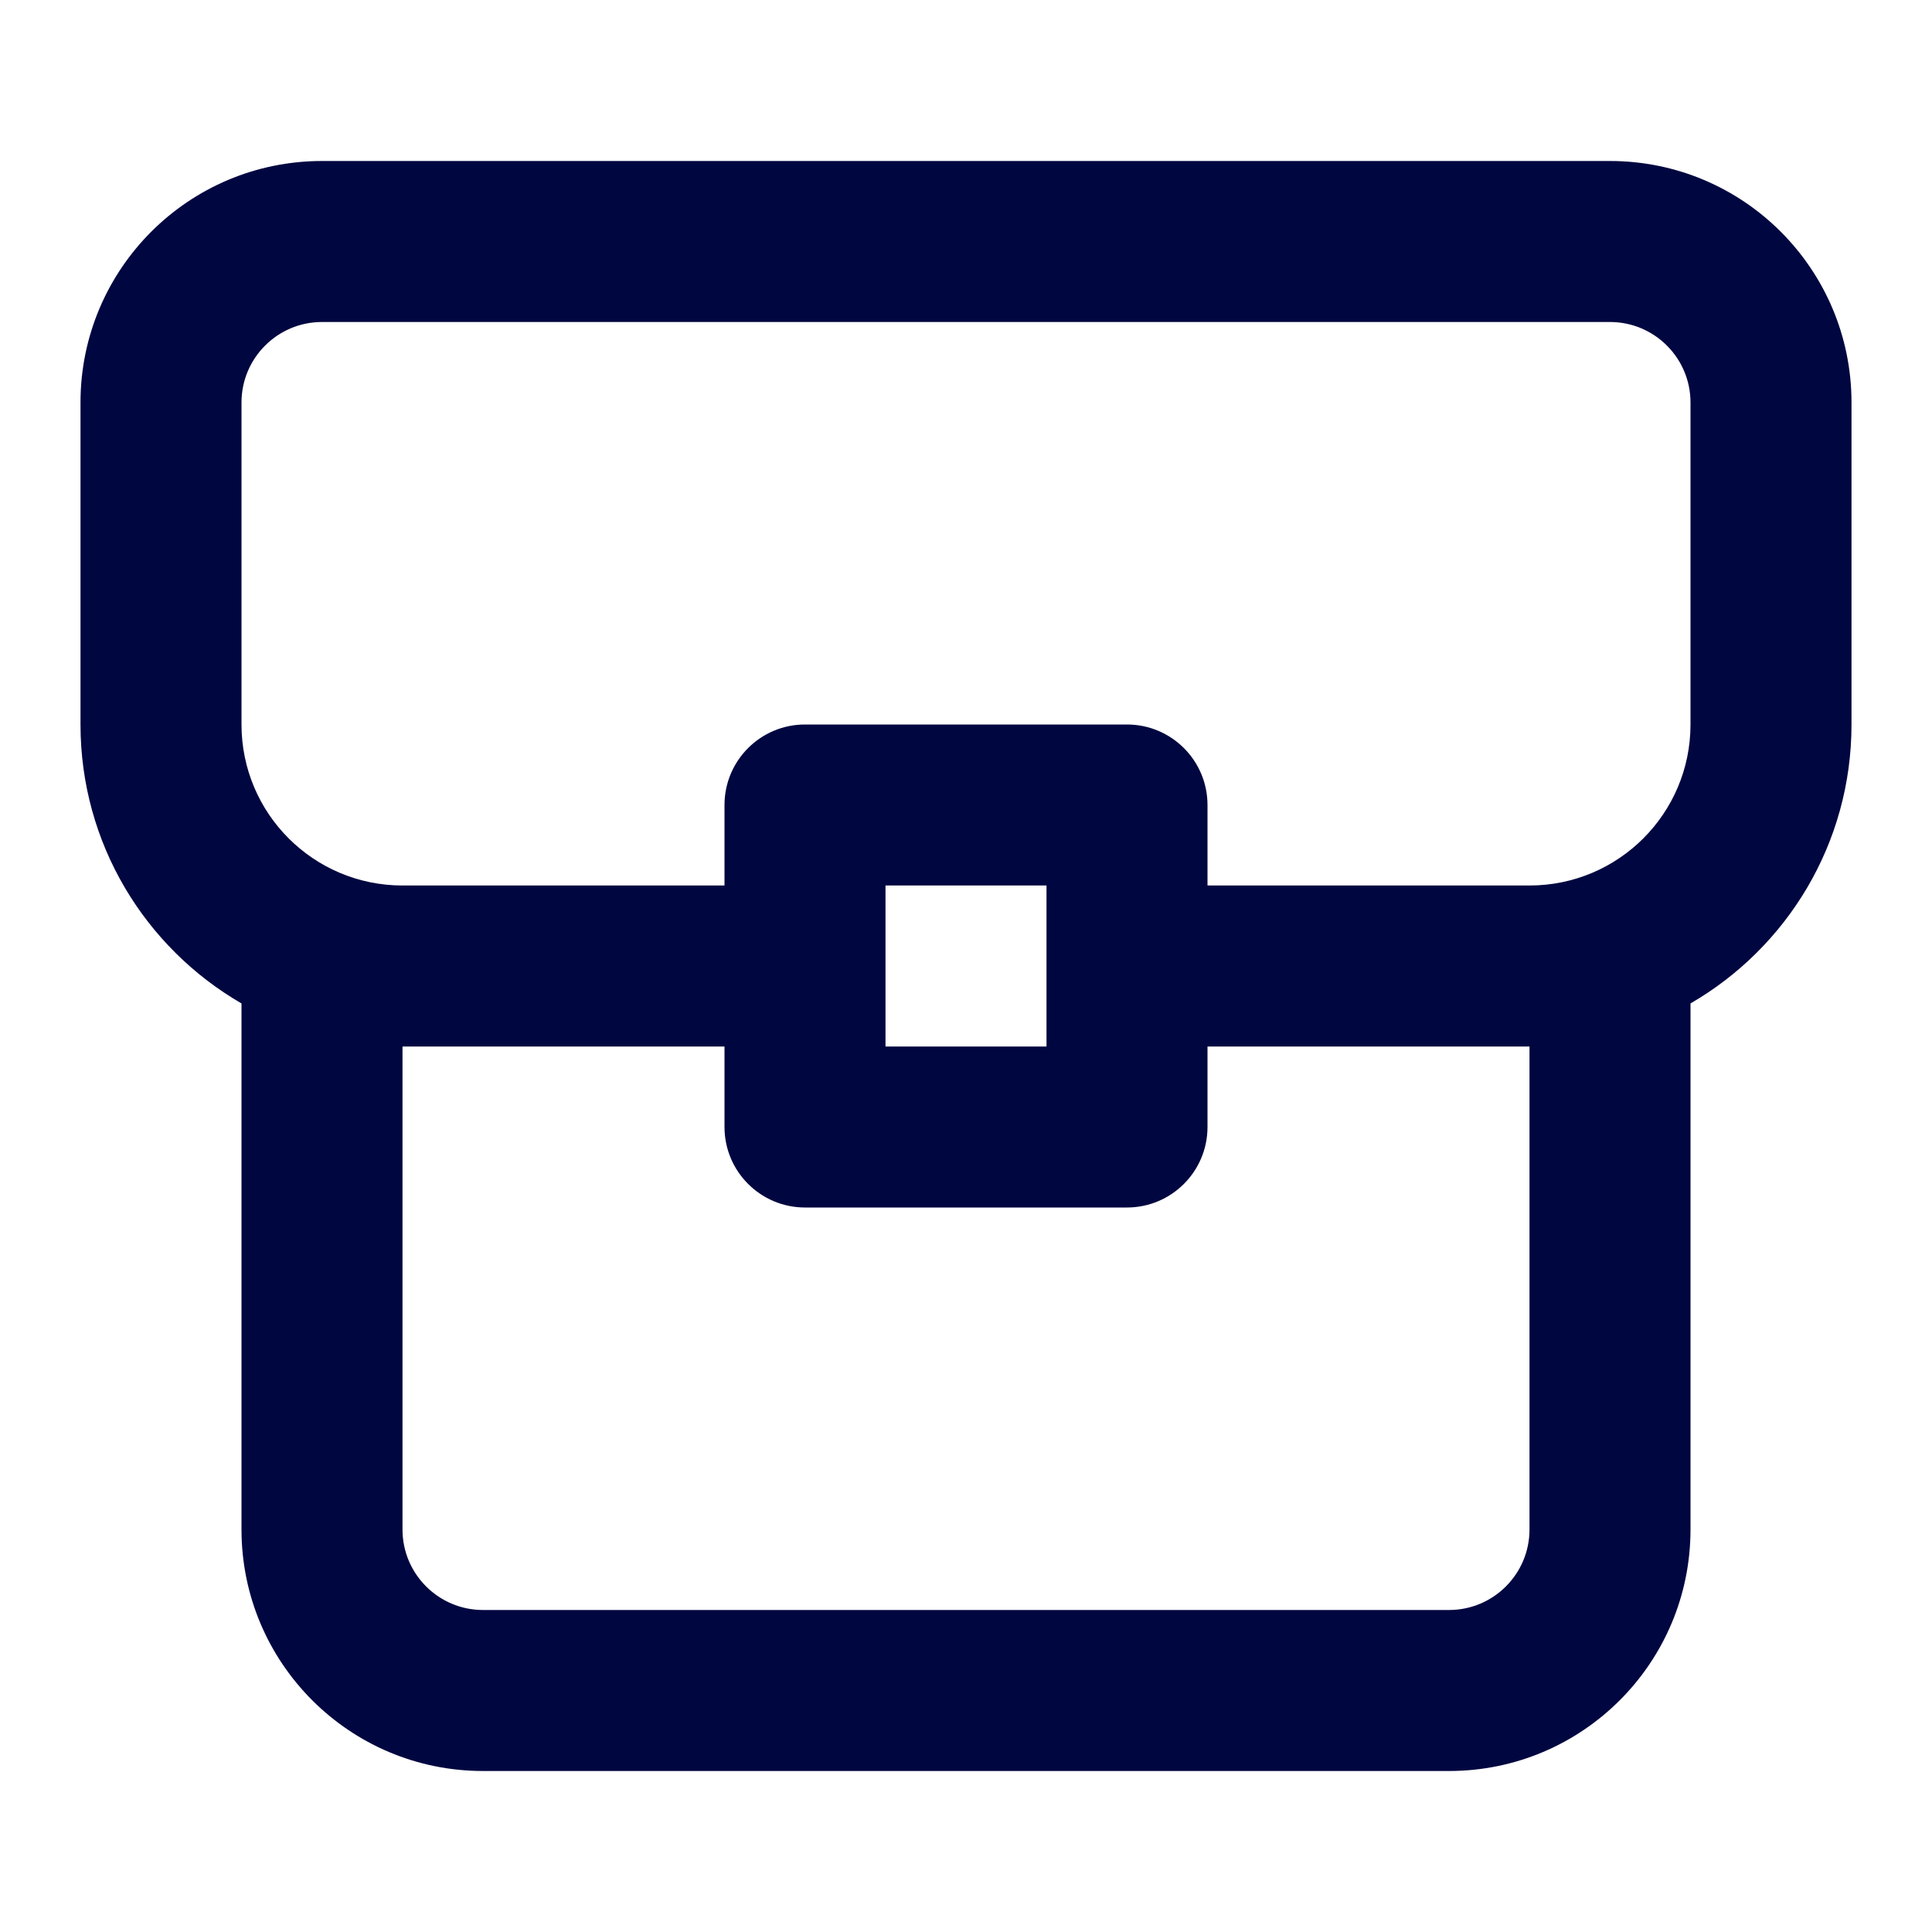 <svg width="24" height="24" viewBox="0 0 24 24" fill="none" xmlns="http://www.w3.org/2000/svg">
<path fill-rule="evenodd" clip-rule="evenodd" d="M1 5C1 3.343 2.343 2 4 2H20C21.657 2 23 3.343 23 5V9C23 10.481 22.196 11.773 21 12.465V19C21 20.657 19.657 22 18 22H6C4.343 22 3 20.657 3 19V12.465C1.804 11.773 1 10.481 1 9V5ZM15 13H19V19C19 19.552 18.552 20 18 20H6C5.448 20 5 19.552 5 19L5 13H9V14C9 14.552 9.448 15 10 15H14C14.552 15 15 14.552 15 14V13ZM15 11H19C20.105 11 21 10.105 21 9V5C21 4.448 20.552 4 20 4H4C3.448 4 3 4.448 3 5V9C3 10.105 3.895 11 5 11H9V10C9 9.448 9.448 9 10 9H14C14.552 9 15 9.448 15 10V11ZM11 13V11H13V13H11Z" fill="#000640"/>
</svg>

